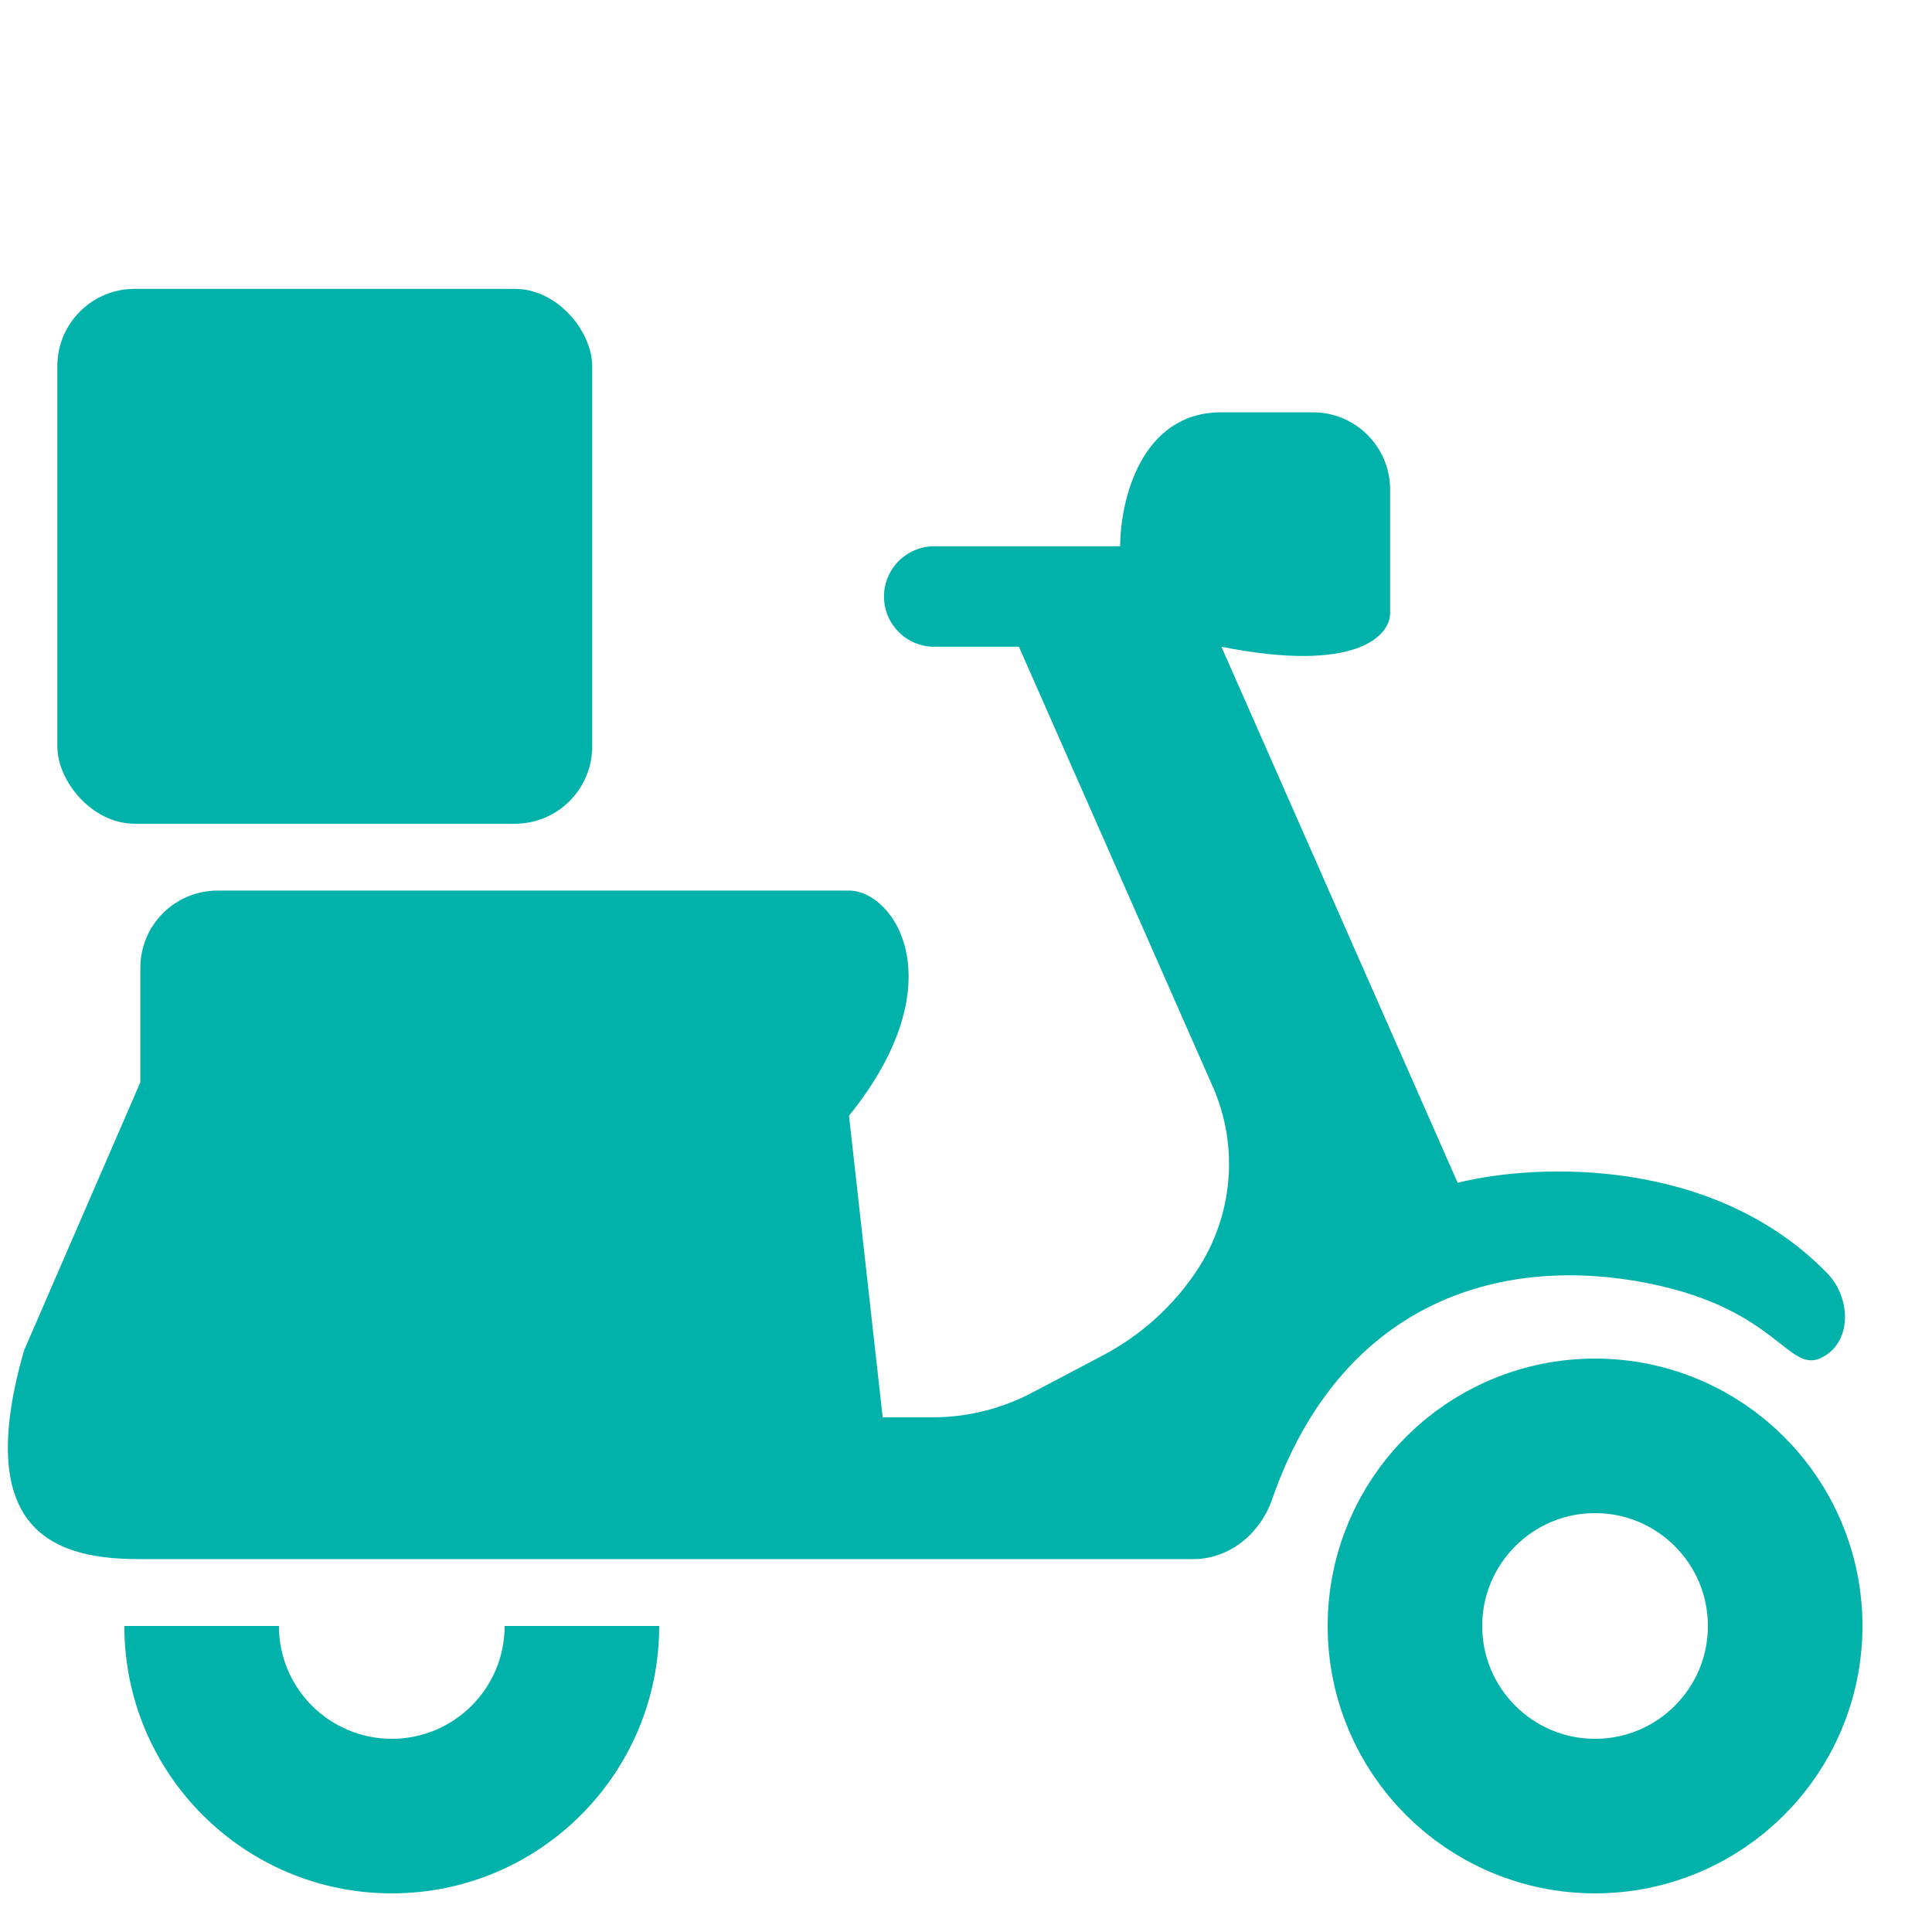 <svg width="25" height="25" viewBox="0 0 25 25" fill="none" xmlns="http://www.w3.org/2000/svg">
<path d="M14.495 7.069H12.089C11.73 7.069 11.439 7.36 11.439 7.719C11.439 8.078 11.73 8.369 12.089 8.369H13.185L15.692 14.058C16.035 14.835 15.957 15.733 15.488 16.44C15.18 16.904 14.76 17.282 14.267 17.541L13.352 18.023C12.956 18.231 12.515 18.34 12.067 18.34H11.422L10.986 14.438C12.383 12.704 11.568 11.524 10.986 11.524H2.816C2.264 11.524 1.816 11.971 1.816 12.524V14.005L0.312 17.473C-0.387 19.9 0.797 20.175 1.816 20.175H15.441C15.909 20.175 16.306 19.846 16.46 19.404C17.328 16.909 19.337 16.21 21.329 16.606C23.032 16.944 23.141 17.81 23.593 17.557C23.973 17.345 23.946 16.785 23.643 16.474C22.18 14.973 19.909 15.046 18.862 15.305L15.805 8.369C17.552 8.716 17.988 8.225 17.988 7.936V6.335C17.988 5.783 17.541 5.335 16.989 5.335H15.805C14.757 5.335 14.495 6.491 14.495 7.069Z" fill="#00B2A9"/>
<circle cx="20.64" cy="21.04" r="2.46" stroke="#00B2A9" stroke-width="2"/>
<rect x="0.742" y="3.738" width="6.921" height="6.921" rx="1" fill="#00B2A9"/>
<path fill-rule="evenodd" clip-rule="evenodd" d="M1.609 21.04C1.609 21.04 1.609 21.04 1.609 21.04C1.609 22.951 3.159 24.5 5.07 24.5C6.981 24.5 8.53 22.951 8.53 21.04C8.53 21.04 8.53 21.04 8.53 21.04H6.53C6.53 21.04 6.53 21.04 6.53 21.04C6.53 21.846 5.876 22.5 5.07 22.5C4.263 22.5 3.609 21.846 3.609 21.04C3.609 21.04 3.609 21.04 3.609 21.04H1.609Z" fill="#00B2A9"/>
</svg>

